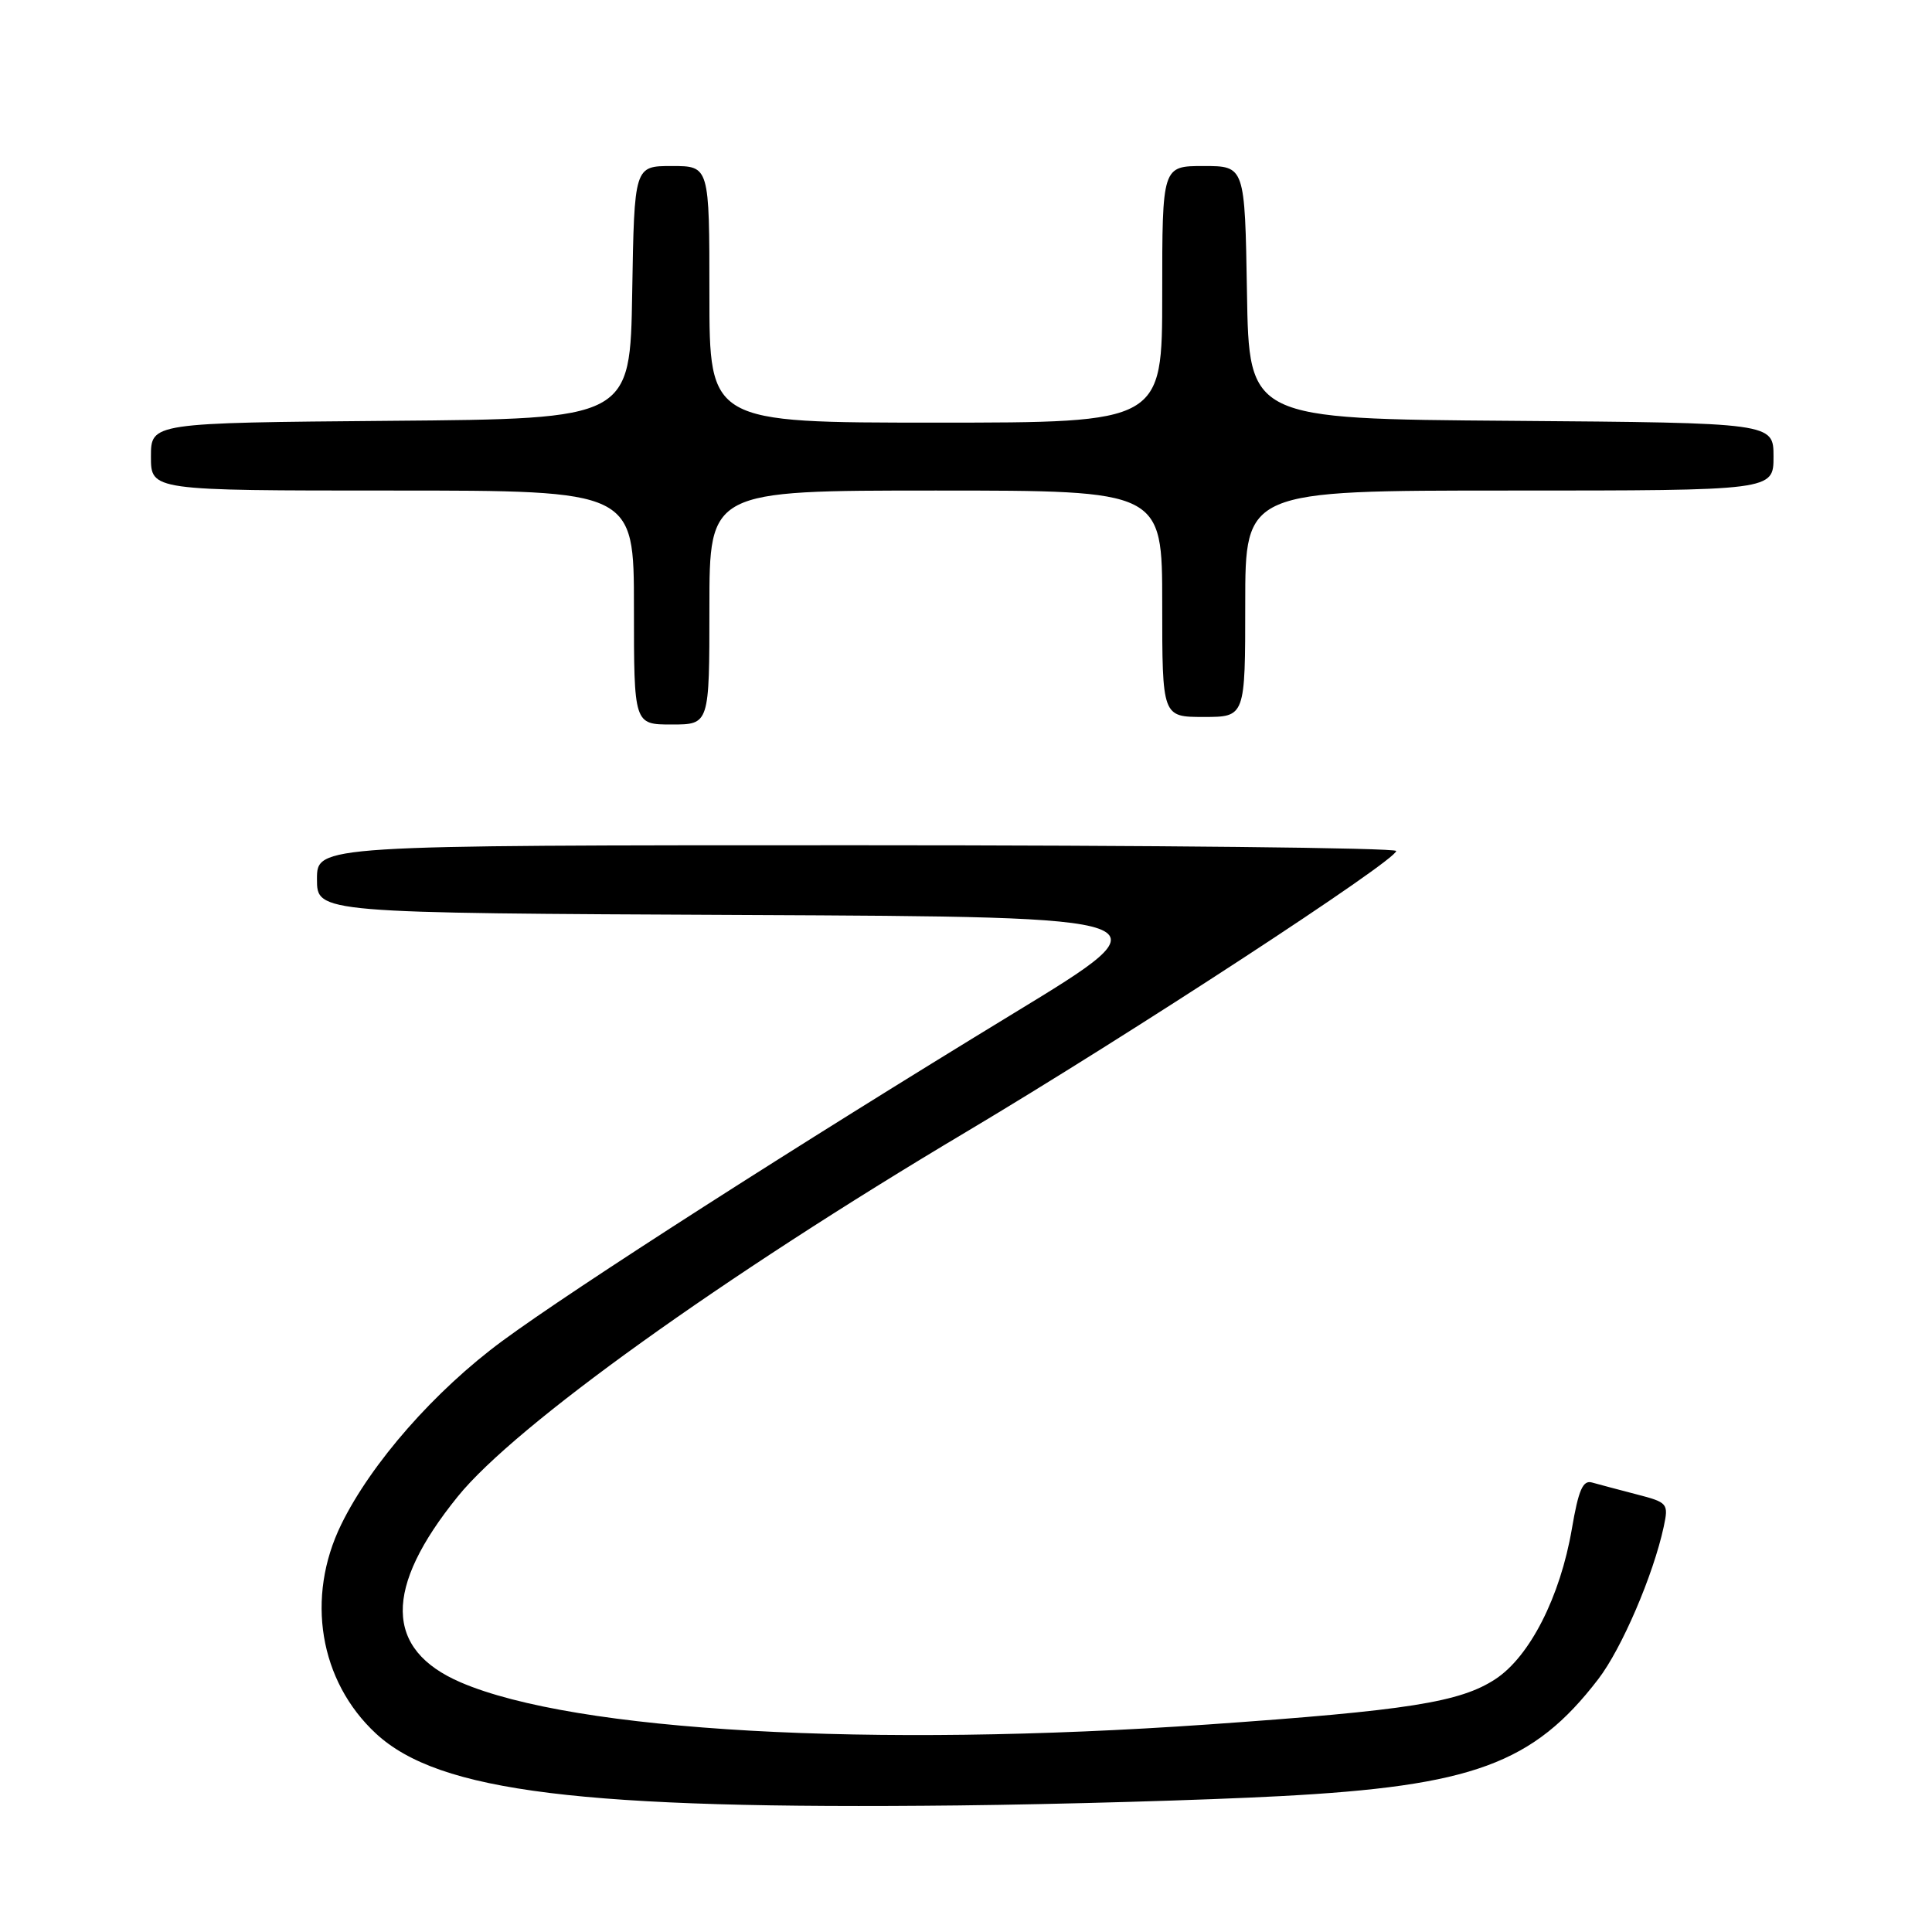 <?xml version="1.0" encoding="UTF-8" standalone="no"?>
<!DOCTYPE svg PUBLIC "-//W3C//DTD SVG 1.1//EN" "http://www.w3.org/Graphics/SVG/1.1/DTD/svg11.dtd" >
<svg xmlns="http://www.w3.org/2000/svg" xmlns:xlink="http://www.w3.org/1999/xlink" version="1.1" viewBox="0 0 256 256">
 <g >
 <path fill="currentColor"
d=" M 169.58 238.00 C 195.14 236.66 203.18 233.70 211.78 222.49 C 214.88 218.46 219.08 208.68 220.45 202.31 C 221.11 199.21 221.00 199.08 216.82 198.00 C 214.44 197.38 211.80 196.68 210.95 196.44 C 209.74 196.09 209.16 197.42 208.28 202.58 C 206.74 211.58 202.70 219.51 198.15 222.49 C 193.48 225.56 186.55 226.65 160.10 228.50 C 115.35 231.63 76.16 229.43 61.04 222.92 C 50.93 218.57 50.81 210.45 60.67 198.28 C 68.26 188.90 95.66 169.25 128.00 150.00 C 149.79 137.02 185.00 114.02 185.00 112.76 C 185.00 112.34 152.82 112.00 113.50 112.00 C 42.00 112.00 42.00 112.00 42.00 116.49 C 42.00 120.98 42.00 120.98 98.64 121.24 C 155.28 121.50 155.28 121.50 134.39 134.22 C 105.66 151.72 76.07 170.68 66.58 177.67 C 57.63 184.26 49.20 193.86 45.22 201.99 C 40.48 211.67 42.32 222.76 49.82 229.71 C 58.17 237.44 77.11 239.78 127.00 239.23 C 140.47 239.08 159.64 238.53 169.58 238.00 Z  M 94.00 80.50 C 94.00 65.00 94.00 65.00 124.00 65.00 C 154.00 65.00 154.00 65.00 154.00 80.00 C 154.00 95.00 154.00 95.00 159.50 95.00 C 165.00 95.00 165.00 95.00 165.00 80.00 C 165.00 65.00 165.00 65.00 200.00 65.00 C 235.00 65.00 235.00 65.00 235.00 60.51 C 235.00 56.03 235.00 56.03 200.25 55.76 C 165.50 55.50 165.50 55.50 165.23 38.75 C 164.95 22.00 164.95 22.00 159.48 22.00 C 154.00 22.00 154.00 22.00 154.00 39.00 C 154.00 56.00 154.00 56.00 124.00 56.00 C 94.00 56.00 94.00 56.00 94.00 39.00 C 94.00 22.00 94.00 22.00 89.02 22.00 C 84.05 22.00 84.05 22.00 83.77 38.75 C 83.50 55.50 83.50 55.50 51.75 55.76 C 20.00 56.03 20.00 56.03 20.00 60.51 C 20.00 65.00 20.00 65.00 52.00 65.00 C 84.00 65.00 84.00 65.00 84.00 80.50 C 84.00 96.00 84.00 96.00 89.00 96.00 C 94.00 96.00 94.00 96.00 94.00 80.50 Z "/>
</g>
</svg>